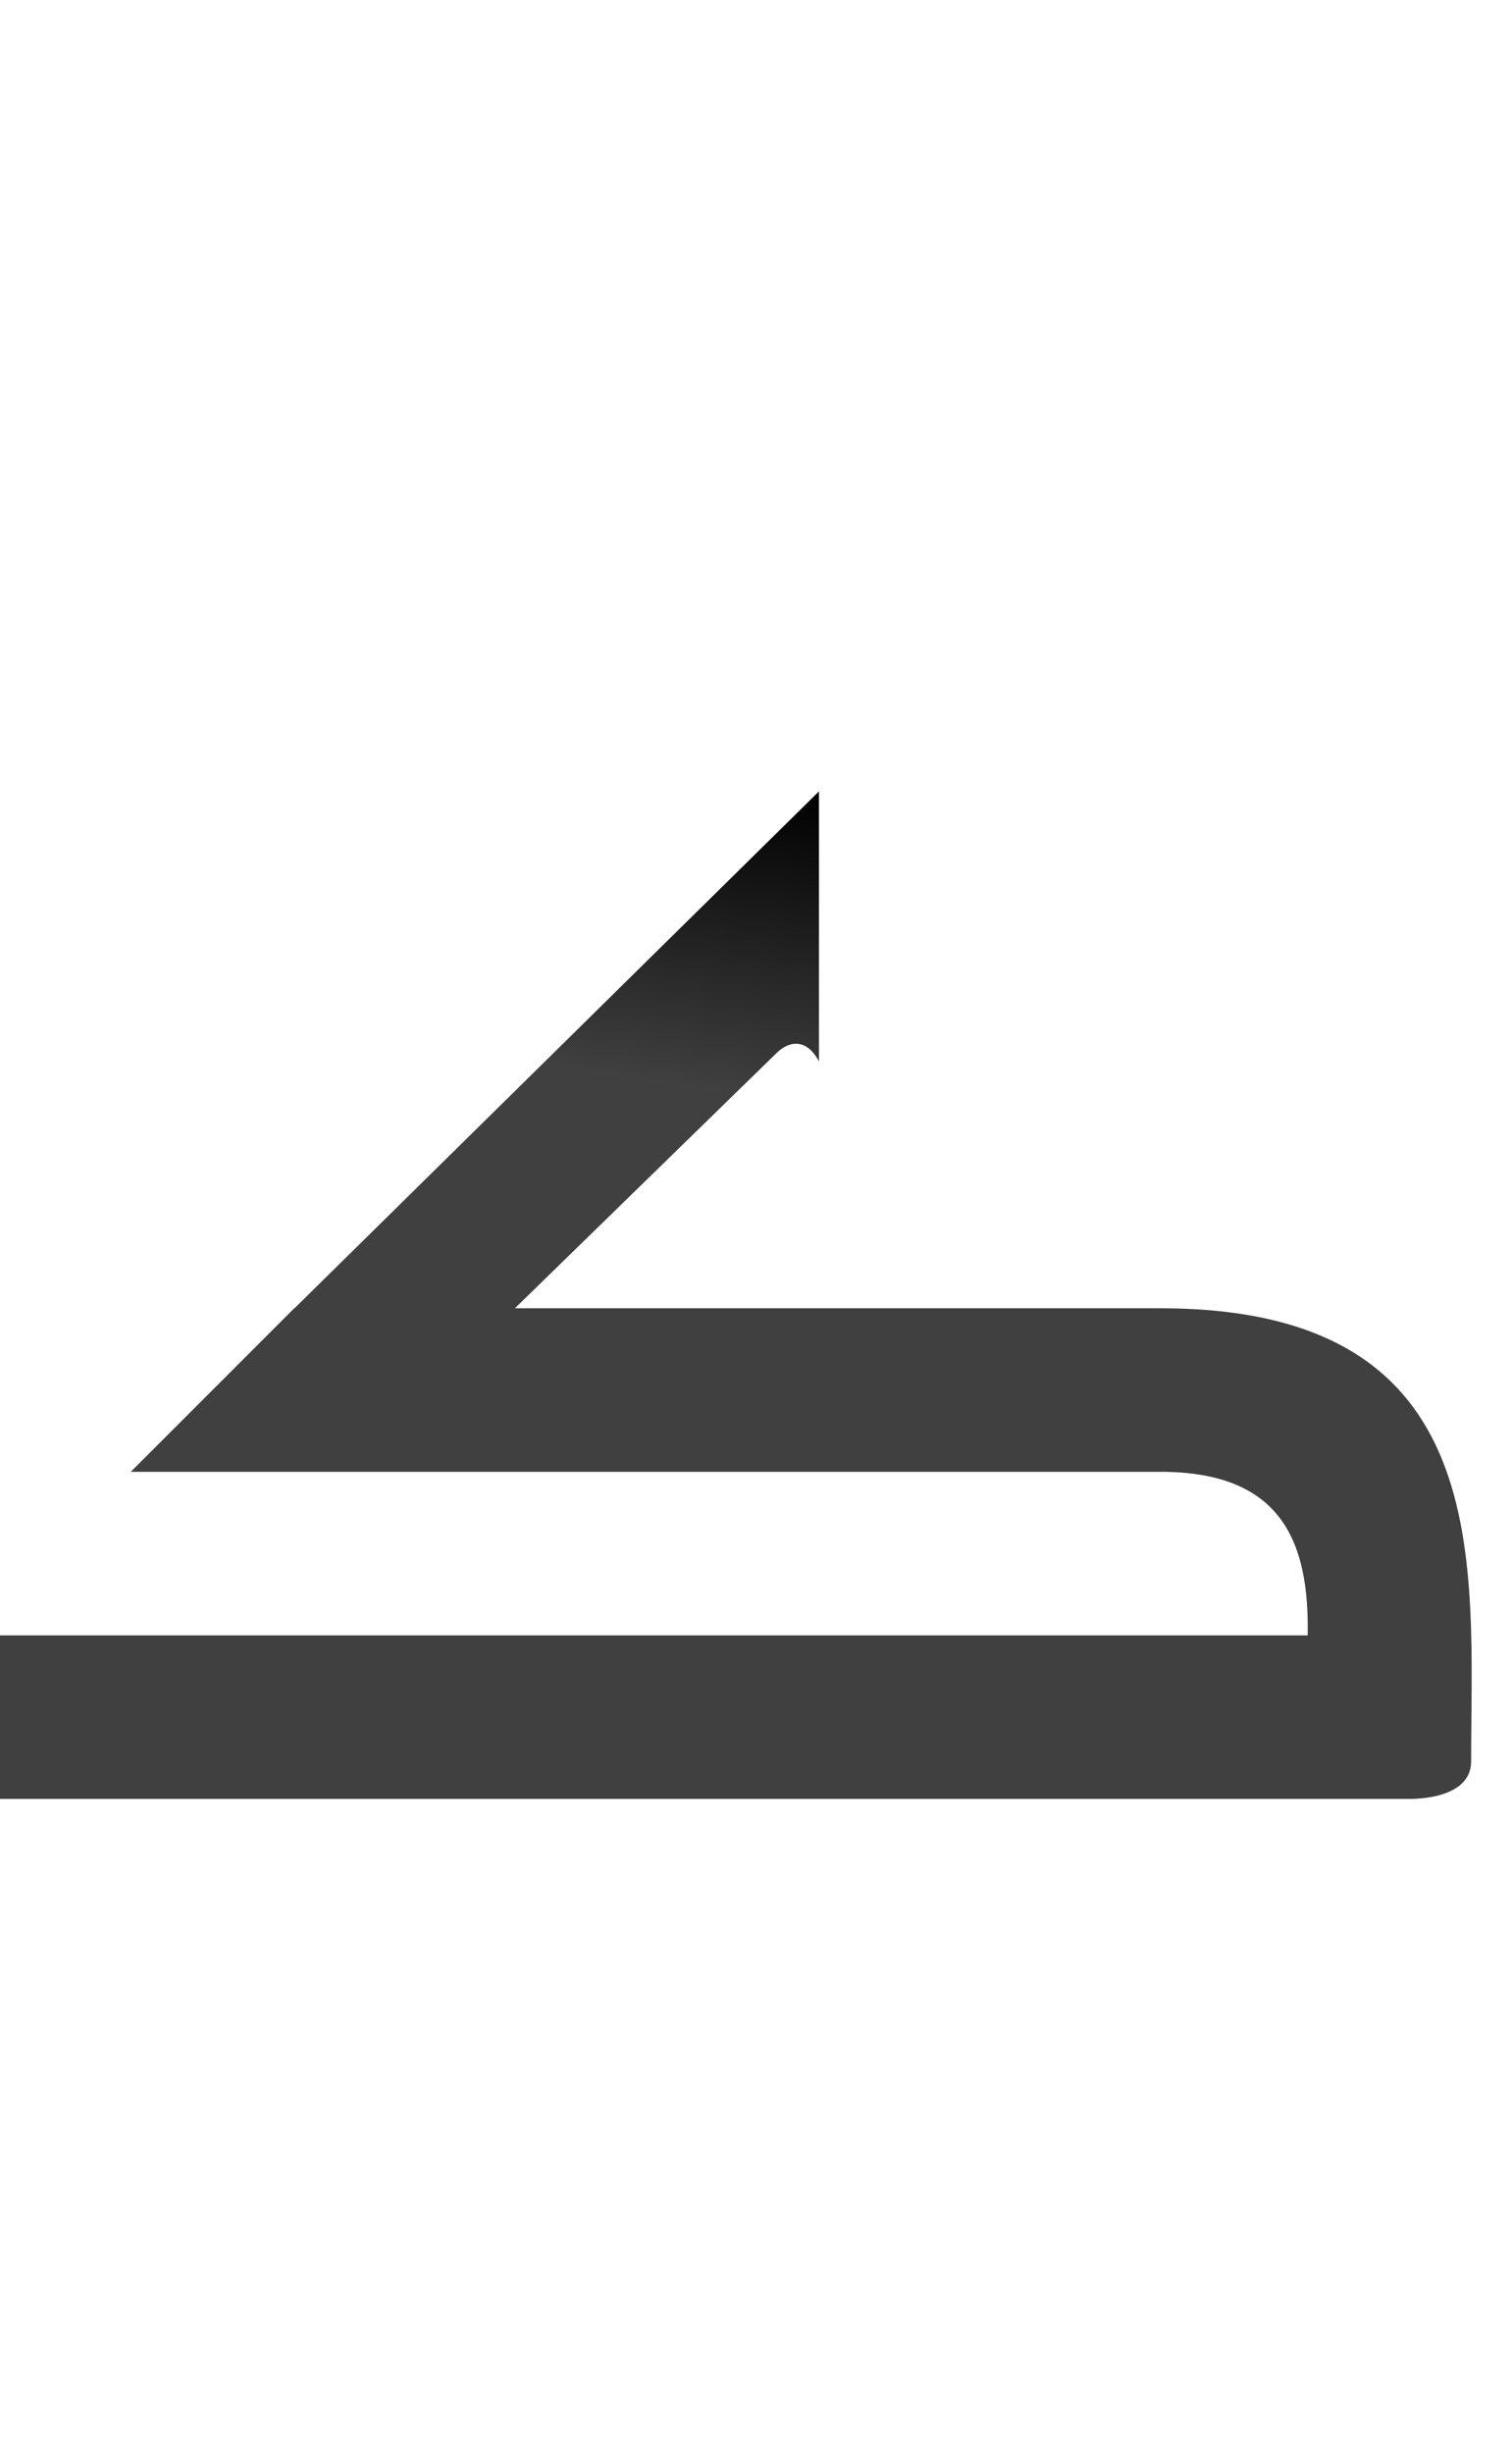 <?xml version="1.0" encoding="UTF-8" standalone="no"?>
<svg
   version="1.1"
   viewBox="0 0 925.0 1500.0"
   width="925.0"
   height="1500.0"
   id="svg121"
   sodipodi:docname="kaf-ar.init.1.svg"
   inkscape:version="1.1.1 (c3084ef, 2021-09-22)"
   xmlns:inkscape="http://www.inkscape.org/namespaces/inkscape"
   xmlns:sodipodi="http://sodipodi.sourceforge.net/DTD/sodipodi-0.dtd"
   xmlns:xlink="http://www.w3.org/1999/xlink"
   xmlns="http://www.w3.org/2000/svg"
   xmlns:svg="http://www.w3.org/2000/svg">
  <defs
     id="defs123">
    <linearGradient
       inkscape:collect="always"
       xlink:href="#linearGradient1014"
       id="linearGradient1140"
       gradientUnits="userSpaceOnUse"
       x1="584.732"
       y1="616.035"
       x2="556.479"
       y2="428.786"
       gradientTransform="matrix(1,0,0,-1,-85,1100)" />
    <linearGradient
       inkscape:collect="always"
       id="linearGradient1014">
      <stop
         style="stop-color:#000000;stop-opacity:1;"
         offset="0"
         id="stop1010" />
      <stop
         style="stop-color:#000000;stop-opacity:0;"
         offset="1"
         id="stop1012" />
    </linearGradient>
  </defs>
  <sodipodi:namedview
     objecttolerance="1"
     gridtolerance="1"
     guidetolerance="1"
     id="namedview115"
     pagecolor="#ffffff"
     bordercolor="#cccccc"
     borderopacity="1"
     inkscape:pageshadow="0"
     inkscape:pageopacity="1"
     inkscape:pagecheckerboard="0"
     showgrid="false"
     inkscape:current-layer="svg121">
    <sodipodi:guide
       position="0,400"
       orientation="0,-1"
       id="guide113" />
  </sodipodi:namedview>
  <g
     transform="matrix(1 0 0 -1 0 1100.0)"
     id="g119">
    <path
       fill="#404040"
       d="M-60.0 0.0H860.0C860.0 0.0 900.0 -2.0 900.0 23.0C900.0 143.0 917.0 300.0 710.0 300.0H180.0L80.0 200.0H710.0C785.0 200.0 801.0 156.0 800.0 100.0H0.0L-60.0 0.0ZM235.0 222.0 475.0 456.0C482.0 463.0 493.0 466.0 501.0 451.0V616.0L169.0 289.0L235.0 222.0Z"
       id="path117" />
  </g>
  <path
     fill="#404040"
     d="m -60,1100 h 920 c 0,0 40,2 40,-23 0,-120 17,-277 -190,-277 H 180 L 80,900 h 630 c 75,0 91,44 90,100 H 0 Z M 235,878 475,644 c 7,-7 18,-10 26,5 V 484 L 169,811 Z"
     id="path1117"
     style="fill:url(#linearGradient1140);fill-opacity:1" />
</svg>
